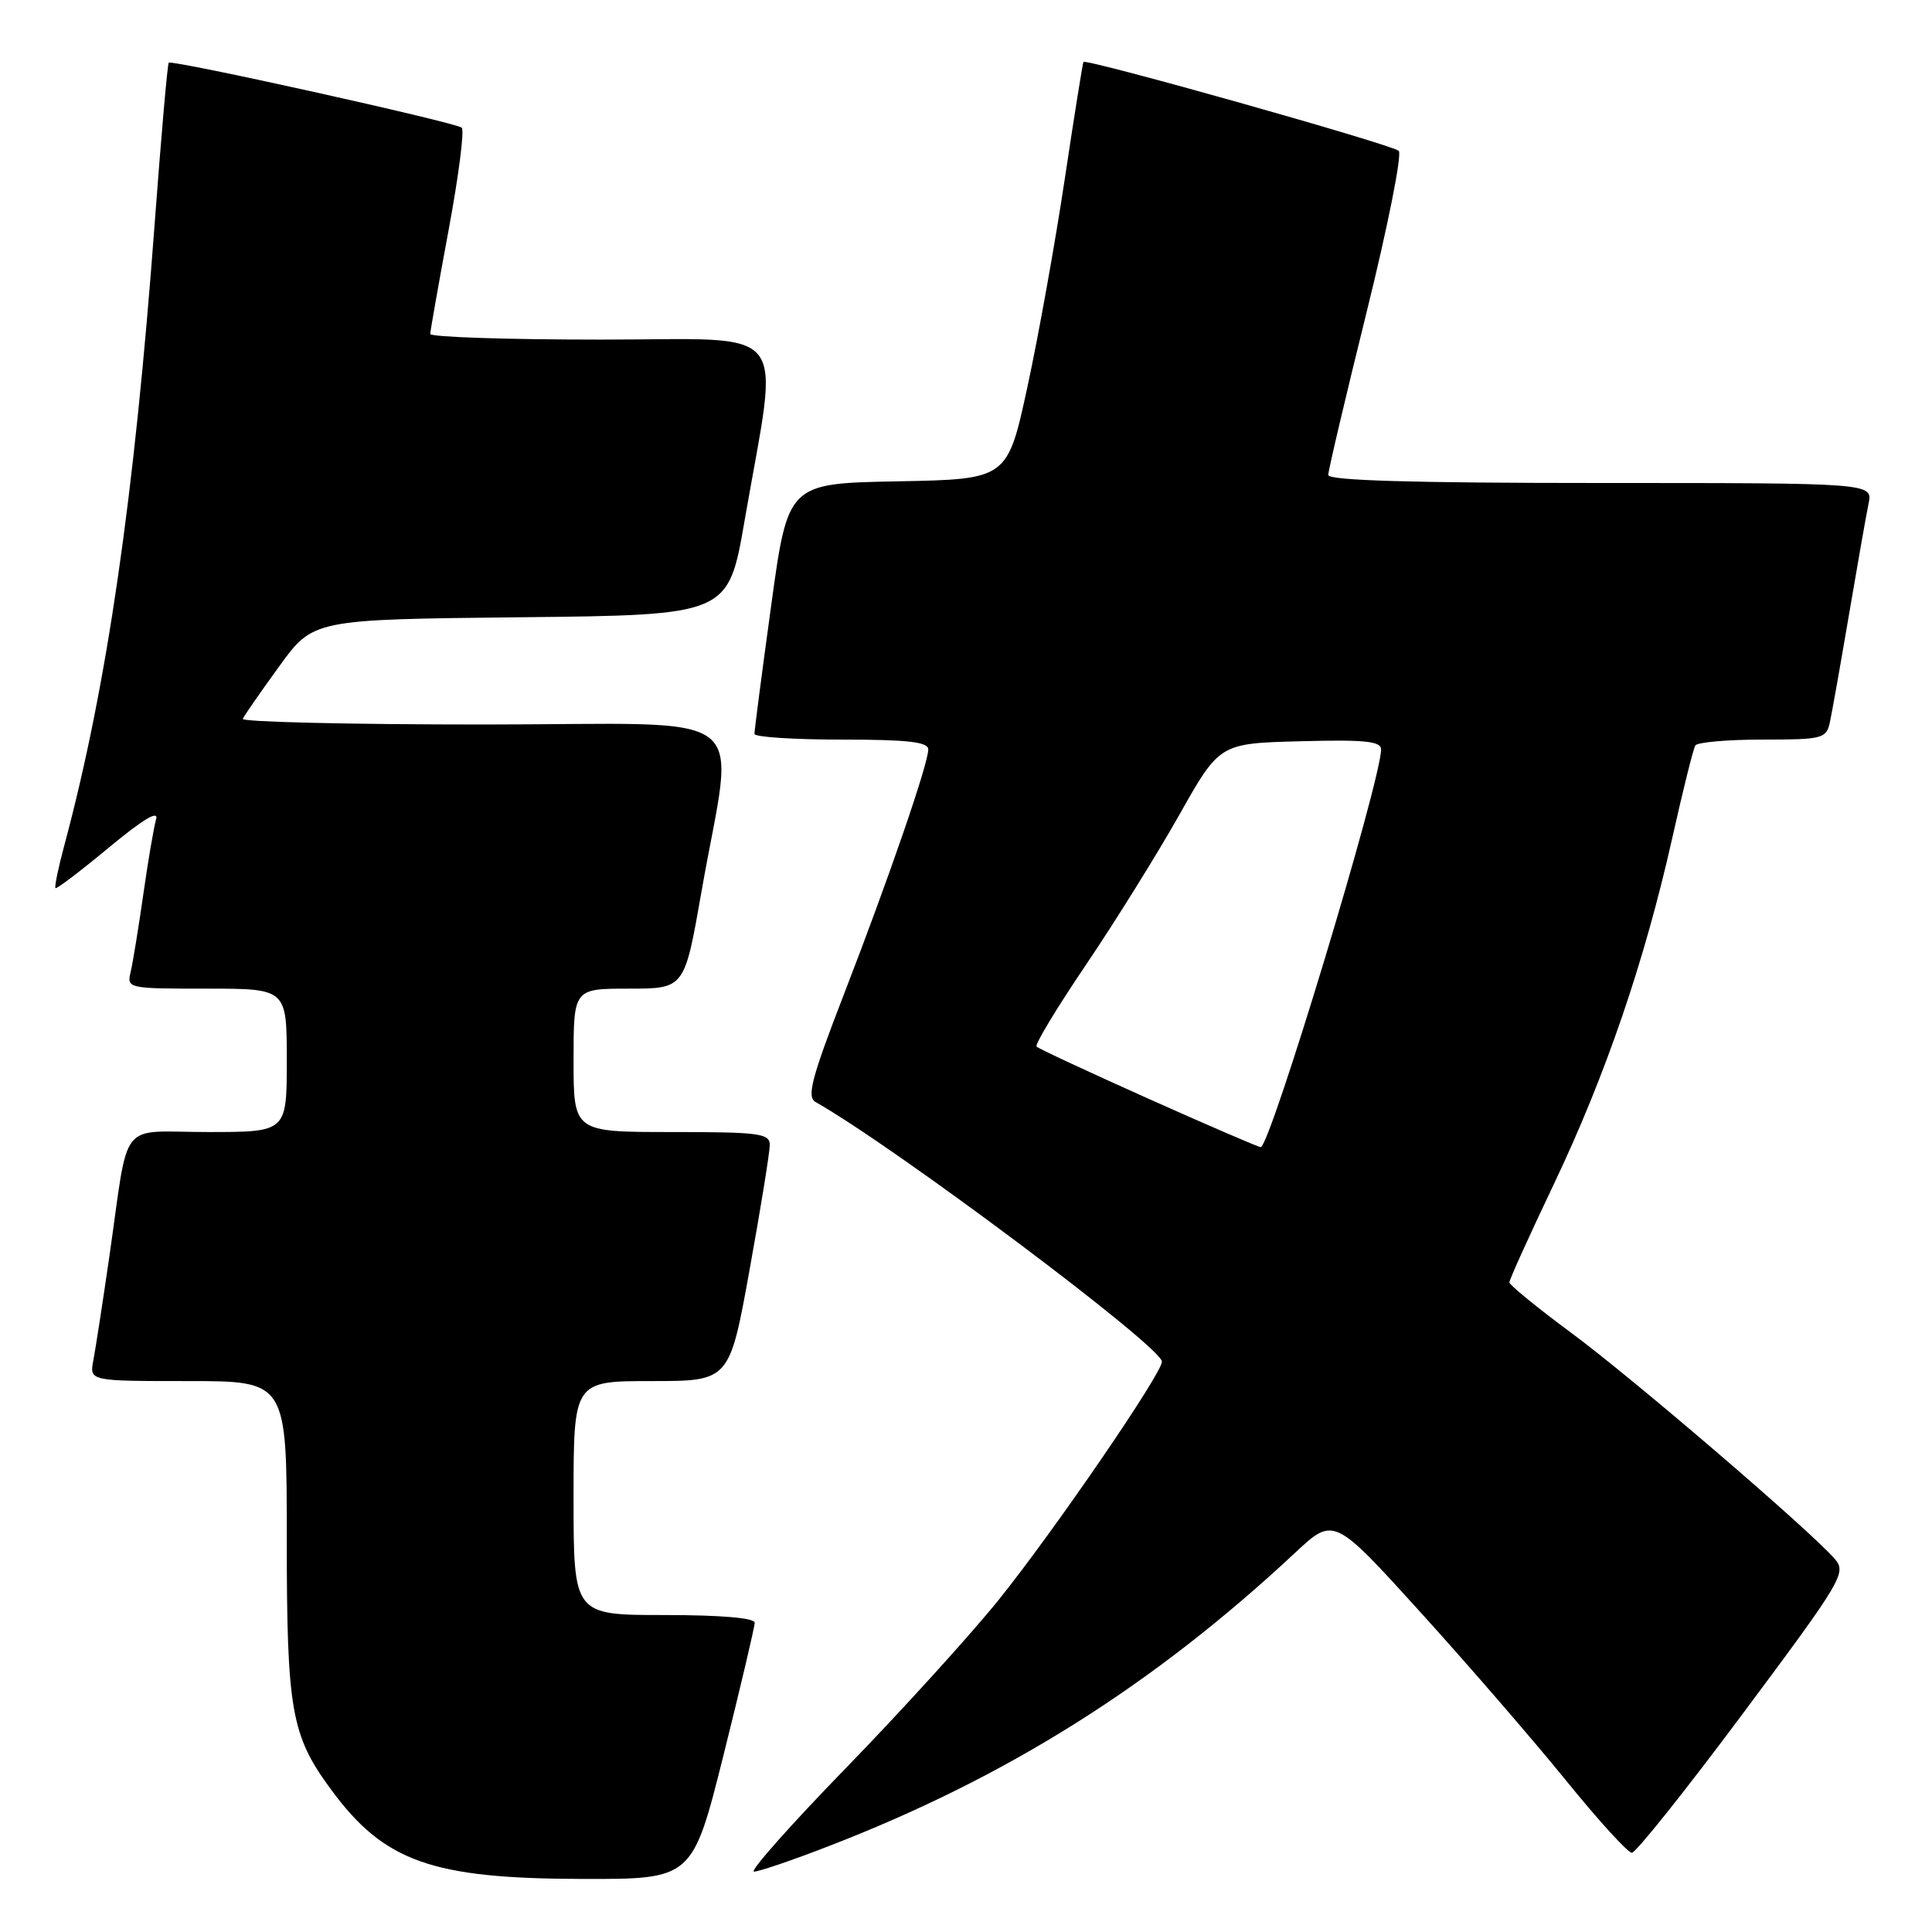 <?xml version="1.0" encoding="UTF-8" standalone="no"?>
<!DOCTYPE svg PUBLIC "-//W3C//DTD SVG 1.1//EN" "http://www.w3.org/Graphics/SVG/1.1/DTD/svg11.dtd" >
<svg xmlns="http://www.w3.org/2000/svg" xmlns:xlink="http://www.w3.org/1999/xlink" version="1.1" viewBox="0 0 256 256">
 <g >
 <path fill="currentColor"
d=" M 95.88 232.52 C 98.14 223.46 100.00 215.58 100.00 215.02 C 100.00 214.38 95.49 214.00 88.00 214.00 C 76.00 214.00 76.00 214.00 76.00 198.50 C 76.00 183.00 76.00 183.00 86.33 183.00 C 96.66 183.00 96.66 183.00 99.33 168.22 C 100.80 160.09 102.00 152.66 102.00 151.72 C 102.00 150.18 100.62 150.00 89.00 150.00 C 76.00 150.00 76.00 150.00 76.00 140.50 C 76.00 131.00 76.00 131.00 83.35 131.00 C 90.70 131.00 90.70 131.00 92.93 118.26 C 97.30 93.23 100.89 96.00 64.06 96.00 C 46.33 96.00 31.98 95.66 32.17 95.25 C 32.35 94.84 34.52 91.70 37.00 88.29 C 41.50 82.08 41.50 82.08 69.00 81.79 C 96.50 81.50 96.50 81.50 98.66 69.00 C 103.26 42.42 105.31 45.00 79.60 45.00 C 67.17 45.00 57.00 44.66 57.01 44.25 C 57.02 43.84 58.11 37.65 59.44 30.50 C 60.77 23.35 61.56 17.24 61.18 16.92 C 60.36 16.21 22.79 7.88 22.36 8.31 C 22.19 8.47 21.36 18.03 20.50 29.55 C 17.81 65.86 14.17 90.95 8.54 111.95 C 7.73 114.95 7.20 117.53 7.35 117.68 C 7.50 117.83 10.69 115.41 14.43 112.30 C 18.97 108.54 21.06 107.29 20.68 108.57 C 20.38 109.63 19.61 114.10 18.99 118.50 C 18.36 122.90 17.61 127.51 17.32 128.75 C 16.79 130.98 16.90 131.00 27.39 131.00 C 38.00 131.00 38.00 131.00 38.00 140.50 C 38.00 150.00 38.00 150.00 27.58 150.00 C 15.52 150.00 17.17 147.92 14.49 166.50 C 13.61 172.55 12.66 178.74 12.37 180.25 C 11.84 183.00 11.84 183.00 24.92 183.00 C 38.00 183.00 38.00 183.00 38.00 203.87 C 38.00 226.66 38.58 229.94 43.84 237.09 C 50.89 246.69 57.16 248.92 77.13 248.97 C 91.75 249.00 91.75 249.00 95.88 232.52 Z  M 109.79 244.63 C 133.41 235.51 152.83 223.29 171.62 205.74 C 176.74 200.96 176.74 200.96 188.31 213.73 C 194.67 220.75 203.34 230.78 207.57 236.00 C 211.80 241.22 215.70 245.50 216.23 245.50 C 216.76 245.50 223.40 237.18 230.98 227.00 C 244.08 209.43 244.69 208.40 243.14 206.59 C 239.96 202.89 216.39 182.66 208.25 176.65 C 203.71 173.29 200.00 170.26 200.00 169.92 C 200.00 169.57 202.65 163.71 205.90 156.89 C 212.74 142.51 217.91 127.41 221.57 111.10 C 222.99 104.75 224.37 99.20 224.64 98.78 C 224.90 98.35 228.91 98.00 233.54 98.00 C 241.46 98.00 241.99 97.87 242.46 95.75 C 242.73 94.51 243.87 88.10 244.99 81.50 C 246.11 74.90 247.28 68.26 247.59 66.75 C 248.16 64.00 248.16 64.00 212.08 64.00 C 187.24 64.00 176.00 63.67 176.00 62.94 C 176.00 62.35 178.29 52.63 181.09 41.33 C 183.89 30.03 185.80 20.42 185.34 19.99 C 184.46 19.15 143.88 7.72 143.56 8.21 C 143.46 8.37 142.34 15.37 141.08 23.76 C 139.82 32.15 137.60 44.52 136.14 51.26 C 133.49 63.50 133.49 63.50 118.95 63.78 C 104.40 64.05 104.40 64.05 102.18 80.28 C 100.95 89.20 99.96 96.84 99.97 97.25 C 99.99 97.66 105.17 98.00 111.50 98.00 C 120.33 98.00 123.00 98.31 123.00 99.31 C 123.00 101.21 117.76 116.42 111.79 131.84 C 107.53 142.85 106.88 145.35 108.06 146.02 C 118.62 151.99 153.88 178.41 153.96 180.42 C 154.02 181.92 139.68 202.85 132.33 211.99 C 128.57 216.65 119.48 226.67 112.12 234.24 C 104.76 241.81 99.27 248.00 99.91 248.00 C 100.55 248.00 105.00 246.49 109.79 244.63 Z  M 152.16 145.58 C 144.28 142.05 137.61 138.95 137.35 138.68 C 137.09 138.42 140.03 133.55 143.89 127.85 C 147.74 122.16 153.30 113.22 156.25 108.00 C 161.60 98.50 161.60 98.50 172.30 98.22 C 180.81 97.99 183.00 98.21 183.00 99.30 C 183.00 103.42 168.30 152.00 167.05 152.00 C 166.75 152.00 160.05 149.11 152.16 145.58 Z "/>
</g>
</svg>